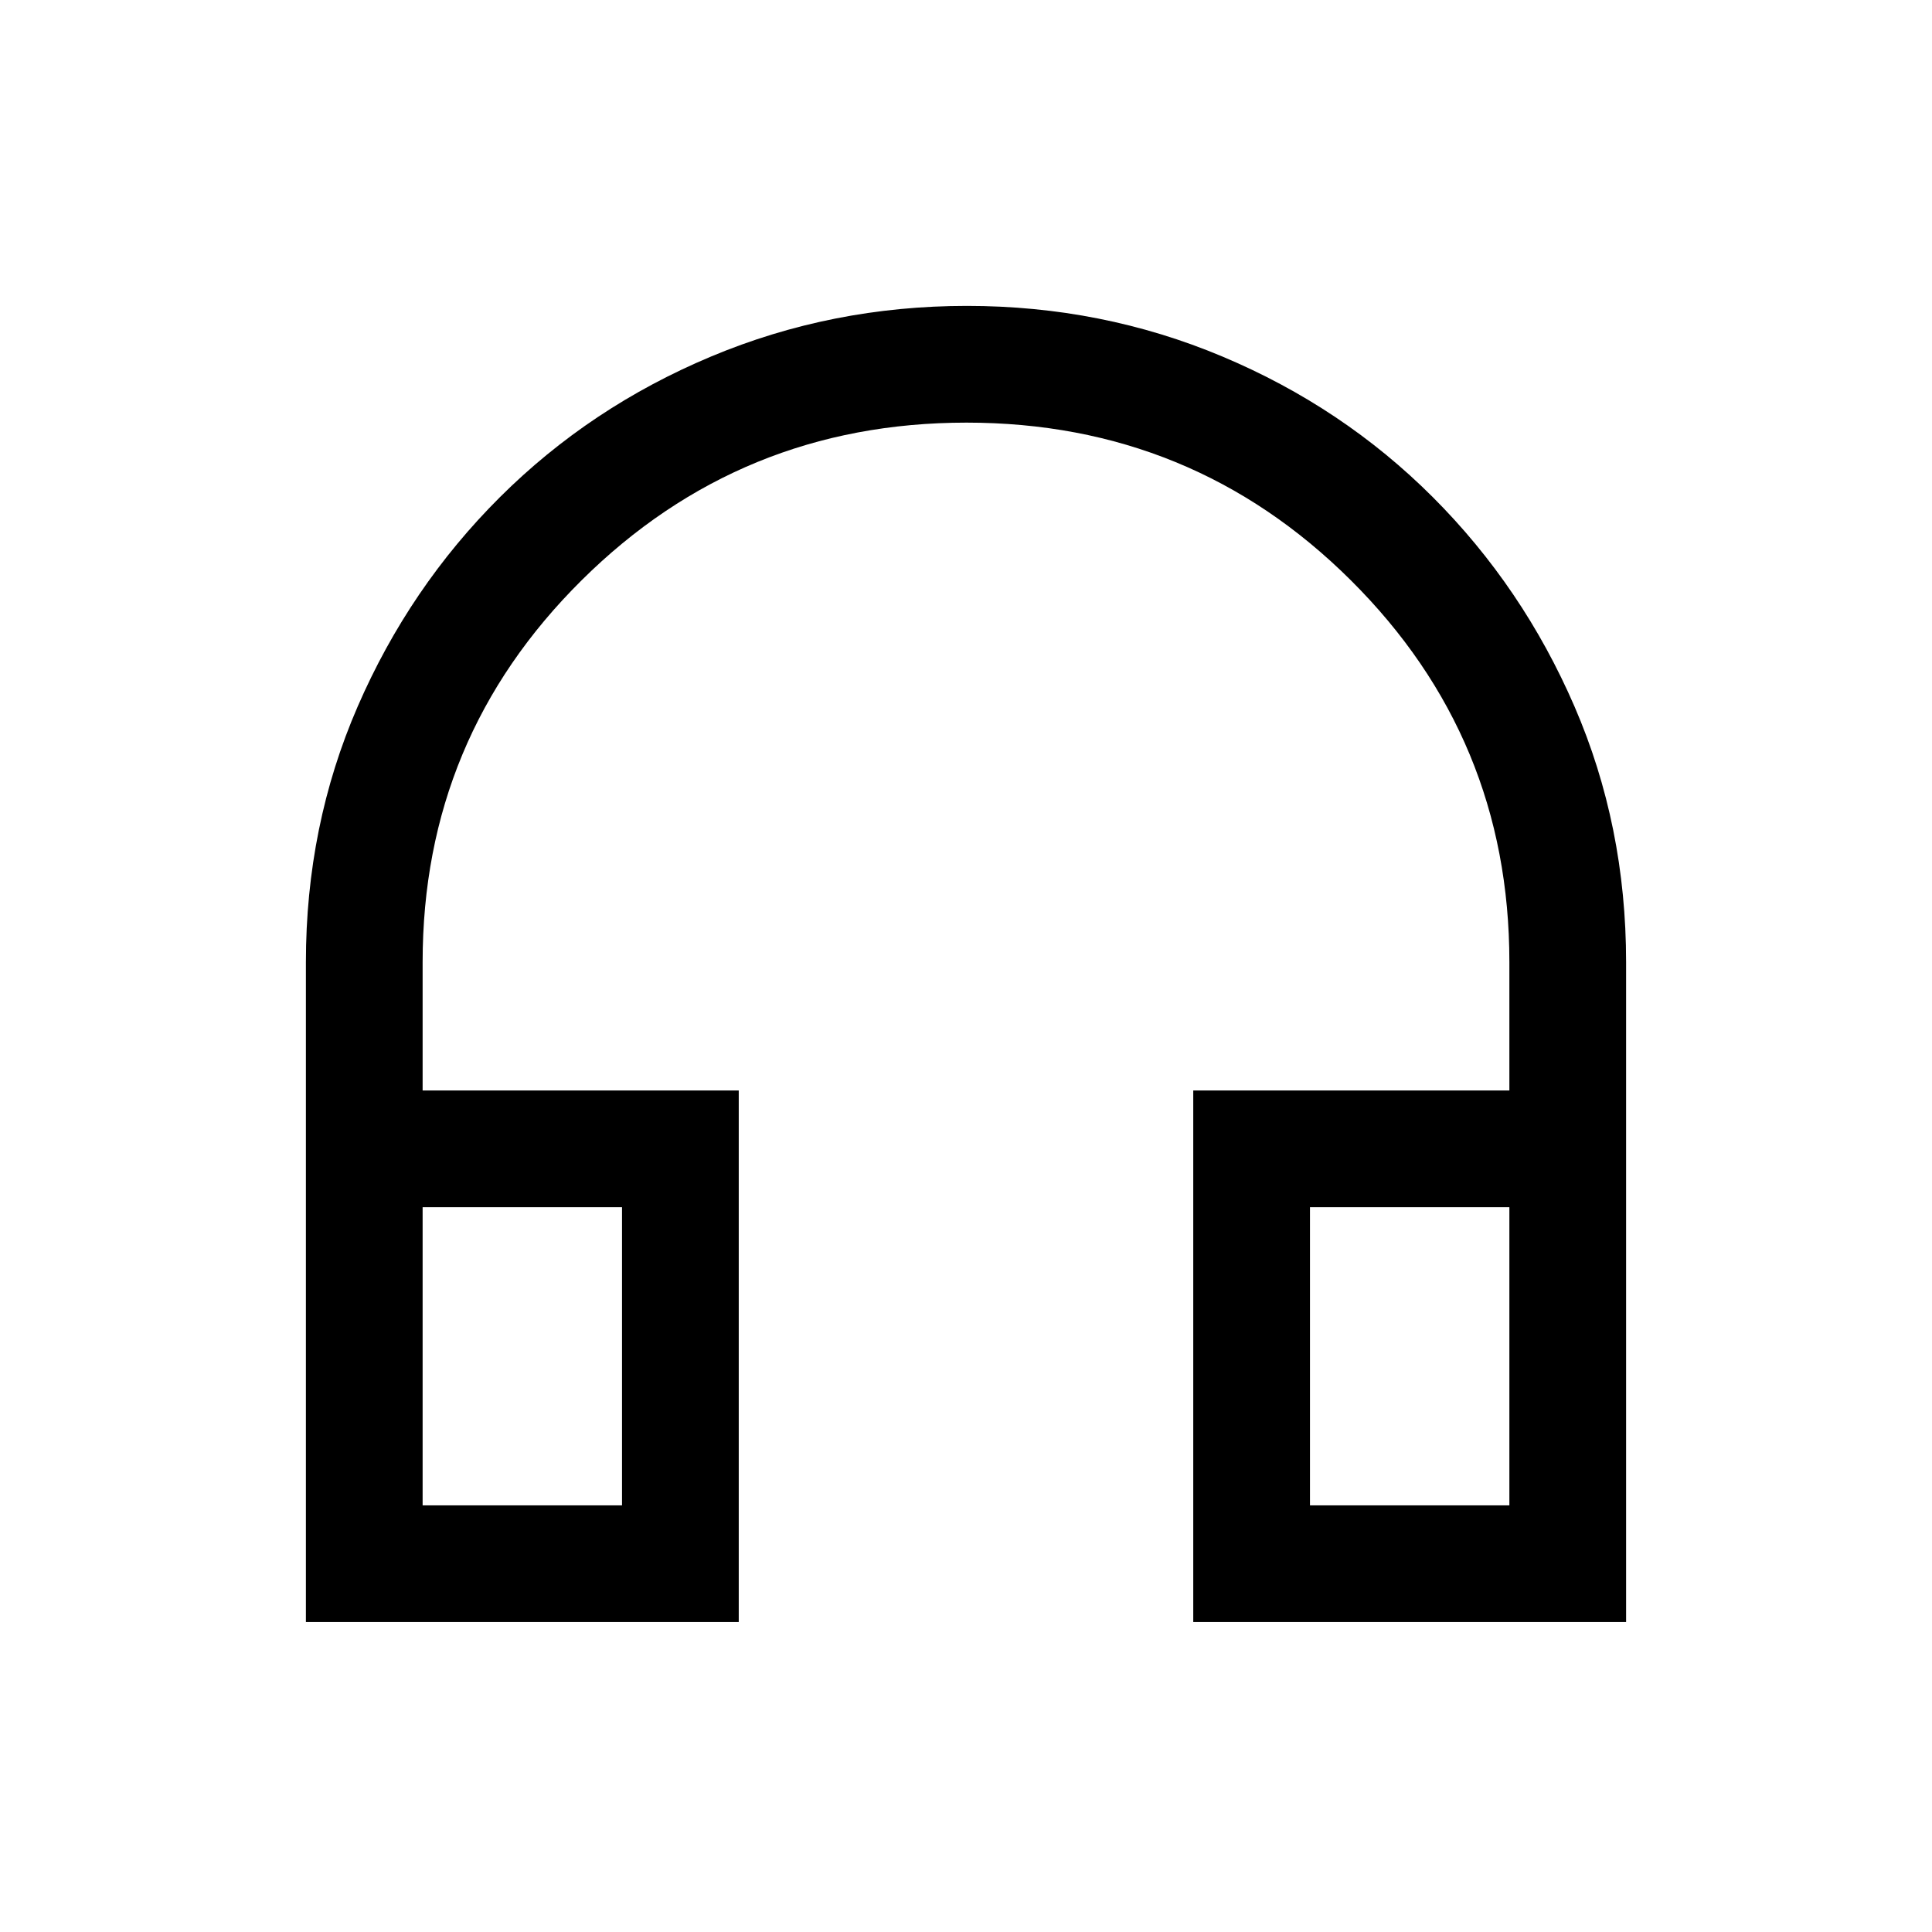 <svg xmlns="http://www.w3.org/2000/svg" height="20" viewBox="0 -960 960 960" width="20"><path d="M367.08-154H152v-327.89q0-67.84 25.74-127.07 25.74-59.23 70.67-104 44.94-44.76 104.95-69.9Q413.37-808 480.46-808q67.08 0 126.9 25.14 59.83 25.14 104.6 69.9 44.76 44.77 70.4 104.01Q808-549.71 808-481.88V-154H592.92v-264.15H750V-482q0-111.31-78.78-189.66-78.78-78.34-191-78.34T289-671.66Q210-593.31 210-482v63.85h157.08V-154Zm-58-206.15H210V-212h99.08v-148.15Zm341.84 0V-212H750v-148.15h-99.08Zm-341.84 0H210h99.08Zm341.84 0H750h-99.08Z"/></svg>